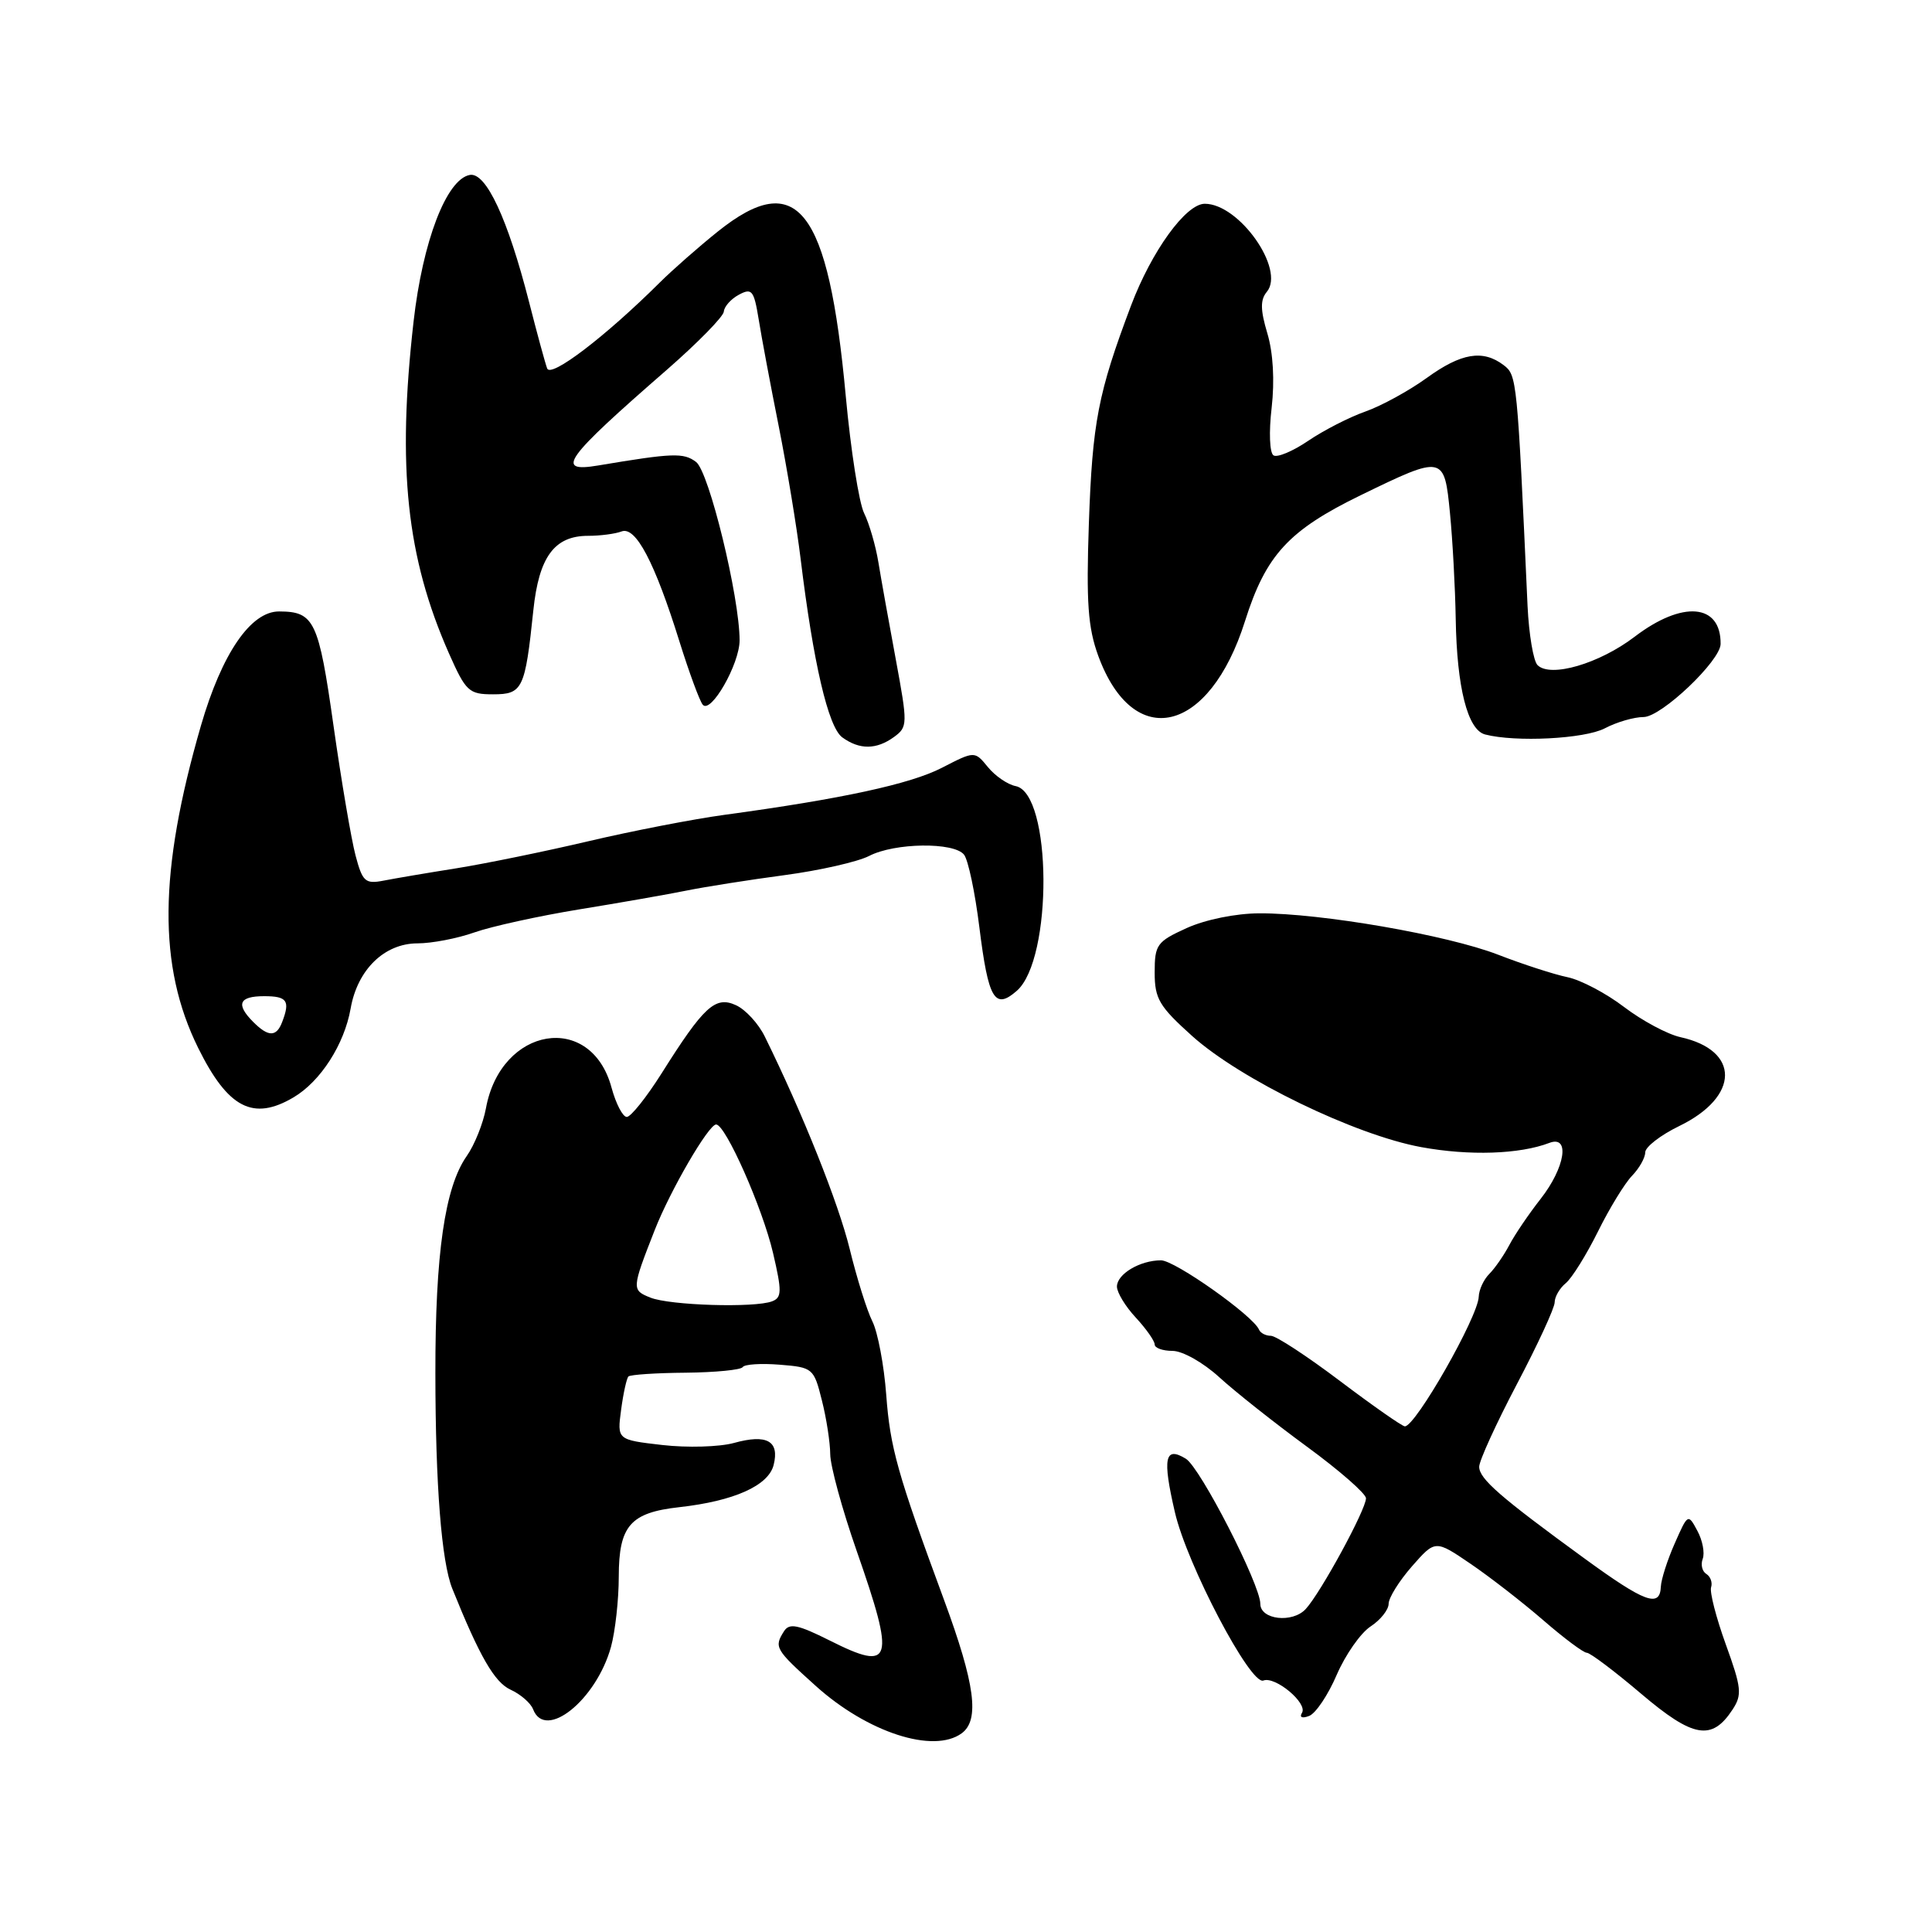 <?xml version="1.0" encoding="UTF-8" standalone="no"?>
<!DOCTYPE svg PUBLIC "-//W3C//DTD SVG 1.1//EN" "http://www.w3.org/Graphics/SVG/1.1/DTD/svg11.dtd" >
<svg xmlns="http://www.w3.org/2000/svg" xmlns:xlink="http://www.w3.org/1999/xlink" version="1.1" viewBox="0 0 256 256">
 <g >
 <path fill="currentColor"
d=" M 127.43 229.67 C 129.84 227.91 129.20 223.13 125.09 212.00 C 118.92 195.29 117.95 191.84 117.43 184.82 C 117.14 180.90 116.31 176.53 115.60 175.10 C 114.88 173.67 113.53 169.35 112.59 165.50 C 111.10 159.41 106.37 147.56 101.35 137.37 C 100.51 135.64 98.78 133.76 97.51 133.19 C 94.78 131.94 93.26 133.34 87.65 142.25 C 85.65 145.41 83.59 148.00 83.05 148.00 C 82.52 148.00 81.61 146.25 81.03 144.11 C 78.31 134.03 66.37 136.00 64.39 146.85 C 64.02 148.86 62.88 151.71 61.84 153.19 C 58.94 157.32 57.67 166.12 57.69 182.00 C 57.70 196.80 58.50 206.93 59.93 210.50 C 63.54 219.48 65.53 222.92 67.65 223.89 C 68.97 224.49 70.32 225.66 70.64 226.49 C 72.25 230.69 79.00 225.28 80.96 218.22 C 81.52 216.17 81.99 211.98 81.99 208.90 C 82.00 202.17 83.52 200.43 90.00 199.71 C 97.26 198.90 101.82 196.86 102.51 194.12 C 103.31 190.93 101.61 189.99 97.25 191.20 C 95.32 191.73 91.05 191.85 87.75 191.47 C 81.77 190.78 81.77 190.78 82.30 186.81 C 82.59 184.62 83.03 182.64 83.27 182.39 C 83.52 182.15 86.93 181.92 90.85 181.89 C 94.78 181.85 98.18 181.52 98.41 181.15 C 98.64 180.77 100.85 180.63 103.32 180.83 C 107.70 181.18 107.84 181.30 108.90 185.54 C 109.51 187.93 110.00 191.15 110.01 192.69 C 110.02 194.24 111.59 200.00 113.51 205.49 C 118.66 220.23 118.27 221.56 109.97 217.39 C 105.74 215.27 104.60 215.03 103.89 216.14 C 102.54 218.27 102.70 218.54 108.11 223.41 C 114.96 229.57 123.70 232.40 127.43 229.67 Z  M 229.57 226.53 C 230.86 224.57 230.76 223.64 228.68 217.90 C 227.40 214.36 226.52 210.95 226.73 210.32 C 226.93 209.70 226.65 208.90 226.10 208.56 C 225.54 208.22 225.33 207.31 225.62 206.55 C 225.91 205.78 225.60 204.11 224.91 202.84 C 223.68 200.54 223.65 200.56 221.91 204.51 C 220.94 206.70 220.11 209.29 220.07 210.25 C 219.95 213.07 217.95 212.33 210.00 206.54 C 198.77 198.36 196.00 195.95 196.00 194.35 C 196.00 193.56 198.25 188.63 201.00 183.40 C 203.75 178.18 206.00 173.30 206.00 172.57 C 206.00 171.84 206.66 170.69 207.48 170.02 C 208.29 169.35 210.20 166.28 211.73 163.20 C 213.25 160.12 215.29 156.79 216.25 155.80 C 217.21 154.81 218.00 153.41 218.00 152.70 C 218.00 151.98 220.03 150.41 222.52 149.20 C 230.53 145.31 230.60 139.17 222.67 137.43 C 220.95 137.05 217.59 135.25 215.21 133.44 C 212.83 131.62 209.45 129.84 207.69 129.48 C 205.94 129.12 201.80 127.78 198.50 126.50 C 191.75 123.89 175.02 120.99 166.88 121.02 C 163.75 121.03 159.73 121.85 157.25 122.97 C 153.29 124.77 153.00 125.17 153.00 128.86 C 153.00 132.34 153.60 133.35 157.96 137.27 C 164.36 143.02 179.53 150.39 188.32 152.00 C 194.70 153.17 201.35 152.95 205.30 151.44 C 208.07 150.38 207.40 154.70 204.14 158.86 C 202.57 160.86 200.70 163.62 199.99 164.98 C 199.27 166.34 198.08 168.06 197.34 168.80 C 196.60 169.54 195.97 170.90 195.94 171.82 C 195.85 174.49 187.57 189.01 186.15 189.00 C 185.79 188.99 181.93 186.29 177.57 183.00 C 173.20 179.70 169.08 177.00 168.40 177.00 C 167.72 177.00 167.02 176.64 166.83 176.19 C 166.08 174.36 155.68 167.00 153.84 167.00 C 151.05 167.00 148.00 168.82 148.00 170.48 C 148.00 171.26 149.12 173.11 150.50 174.59 C 151.88 176.08 153.00 177.68 153.00 178.15 C 153.00 178.62 154.07 179.00 155.37 179.00 C 156.69 179.00 159.44 180.55 161.56 182.49 C 163.66 184.41 168.89 188.55 173.19 191.70 C 177.48 194.84 181.00 197.92 181.00 198.53 C 181.00 200.03 174.99 211.07 173.01 213.21 C 171.25 215.11 167.00 214.62 167.00 212.52 C 167.00 209.97 159.04 194.45 157.13 193.29 C 154.34 191.58 154.01 193.19 155.68 200.38 C 157.28 207.31 165.70 223.33 167.40 222.68 C 168.98 222.07 173.31 225.69 172.52 226.96 C 172.15 227.56 172.54 227.73 173.47 227.37 C 174.34 227.04 175.98 224.59 177.12 221.93 C 178.27 219.27 180.28 216.39 181.60 215.52 C 182.92 214.66 184.00 213.30 184.00 212.51 C 184.00 211.72 185.39 209.49 187.09 207.55 C 190.18 204.03 190.18 204.03 194.84 207.20 C 197.40 208.94 201.74 212.31 204.48 214.68 C 207.22 217.06 209.82 219.00 210.26 219.00 C 210.70 219.00 213.94 221.44 217.46 224.43 C 224.36 230.29 226.83 230.71 229.57 226.53 Z  M 38.89 145.41 C 42.48 143.29 45.62 138.39 46.46 133.64 C 47.36 128.48 50.94 125.00 55.33 125.00 C 57.21 125.00 60.60 124.35 62.86 123.55 C 65.13 122.75 71.37 121.38 76.74 120.50 C 82.11 119.63 88.53 118.50 91.00 118.00 C 93.47 117.50 99.31 116.58 103.96 115.96 C 108.62 115.34 113.66 114.19 115.16 113.42 C 118.55 111.66 126.41 111.56 127.74 113.25 C 128.29 113.94 129.20 118.26 129.77 122.86 C 130.96 132.42 131.80 133.85 134.73 131.29 C 139.53 127.09 139.40 105.09 134.57 104.16 C 133.51 103.95 131.86 102.82 130.90 101.64 C 129.15 99.50 129.15 99.50 124.82 101.73 C 120.64 103.89 111.53 105.86 96.00 107.97 C 91.88 108.53 83.78 110.10 78.00 111.46 C 72.22 112.82 64.35 114.43 60.50 115.05 C 56.65 115.66 52.29 116.40 50.82 116.69 C 48.40 117.16 48.03 116.83 47.11 113.35 C 46.55 111.23 45.23 103.49 44.19 96.15 C 42.22 82.24 41.65 81.04 37.00 81.02 C 33.23 80.99 29.40 86.59 26.62 96.17 C 21.02 115.53 20.91 128.03 26.26 138.86 C 30.21 146.84 33.54 148.57 38.89 145.41 Z  M 118.48 97.64 C 120.28 96.32 120.28 95.94 118.70 87.39 C 117.79 82.50 116.75 76.70 116.39 74.50 C 116.03 72.30 115.18 69.38 114.50 68.00 C 113.82 66.62 112.73 59.65 112.07 52.50 C 109.77 27.55 105.64 22.24 95.10 30.69 C 92.57 32.72 89.12 35.75 87.42 37.44 C 80.24 44.58 72.98 50.12 72.50 48.82 C 72.23 48.09 71.15 44.12 70.10 40.00 C 67.28 28.97 64.39 22.78 62.25 23.18 C 59.16 23.75 56.01 31.96 54.80 42.61 C 52.60 61.97 53.87 73.85 59.49 86.58 C 61.73 91.63 62.13 92.00 65.34 92.00 C 69.25 92.00 69.58 91.32 70.67 80.87 C 71.41 73.79 73.46 71.00 77.92 71.00 C 79.52 71.00 81.52 70.74 82.36 70.42 C 84.23 69.70 86.75 74.48 90.03 85.00 C 91.32 89.12 92.71 92.90 93.12 93.38 C 94.19 94.65 97.99 88.00 98.00 84.86 C 98.00 79.13 93.95 62.49 92.23 61.21 C 90.57 59.96 89.15 60.02 79.25 61.68 C 73.46 62.65 74.78 60.82 88.36 49.00 C 92.46 45.42 95.86 41.95 95.91 41.29 C 95.96 40.62 96.86 39.61 97.91 39.05 C 99.62 38.13 99.90 38.47 100.52 42.26 C 100.89 44.59 102.09 51.00 103.19 56.50 C 104.28 62.00 105.58 69.88 106.08 74.00 C 107.77 87.87 109.74 96.33 111.60 97.70 C 113.89 99.37 116.14 99.35 118.48 97.64 Z  M 212.64 96.51 C 214.21 95.68 216.53 95.01 217.79 95.01 C 220.14 95.00 227.96 87.57 227.99 85.33 C 228.04 79.97 222.93 79.54 216.60 84.37 C 211.92 87.94 205.44 89.84 203.73 88.13 C 203.18 87.58 202.59 84.06 202.41 80.31 C 201.04 50.13 201.00 49.72 199.24 48.38 C 196.48 46.29 193.62 46.77 189.05 50.08 C 186.71 51.77 183.05 53.78 180.92 54.53 C 178.79 55.28 175.39 57.02 173.36 58.40 C 171.33 59.78 169.25 60.66 168.75 60.34 C 168.23 60.03 168.12 57.24 168.50 54.03 C 168.91 50.43 168.70 46.74 167.93 44.17 C 167.00 41.06 166.98 39.73 167.86 38.67 C 170.33 35.70 164.20 27.00 159.64 27.00 C 157.13 27.00 152.59 33.28 149.86 40.51 C 145.49 52.11 144.75 55.94 144.28 69.39 C 143.92 79.82 144.16 83.16 145.52 86.89 C 150.19 99.63 160.25 97.26 164.97 82.30 C 167.74 73.54 170.75 70.27 180.32 65.61 C 191.28 60.28 191.38 60.30 192.13 68.00 C 192.48 71.58 192.82 77.88 192.89 82.00 C 193.04 91.09 194.46 96.71 196.78 97.32 C 200.81 98.37 209.95 97.91 212.64 96.51 Z  M 86.18 171.94 C 83.69 170.94 83.69 170.81 86.75 163.00 C 88.82 157.72 93.89 149.00 94.89 149.00 C 96.14 149.00 101.03 160.04 102.43 166.02 C 103.62 171.11 103.60 171.94 102.31 172.43 C 100.01 173.32 88.76 172.98 86.18 171.94 Z  M 33.57 135.43 C 31.21 133.07 31.66 132.00 35.00 132.00 C 38.05 132.00 38.47 132.60 37.39 135.42 C 36.63 137.42 35.56 137.42 33.57 135.43 Z "/>
</g>
</svg>